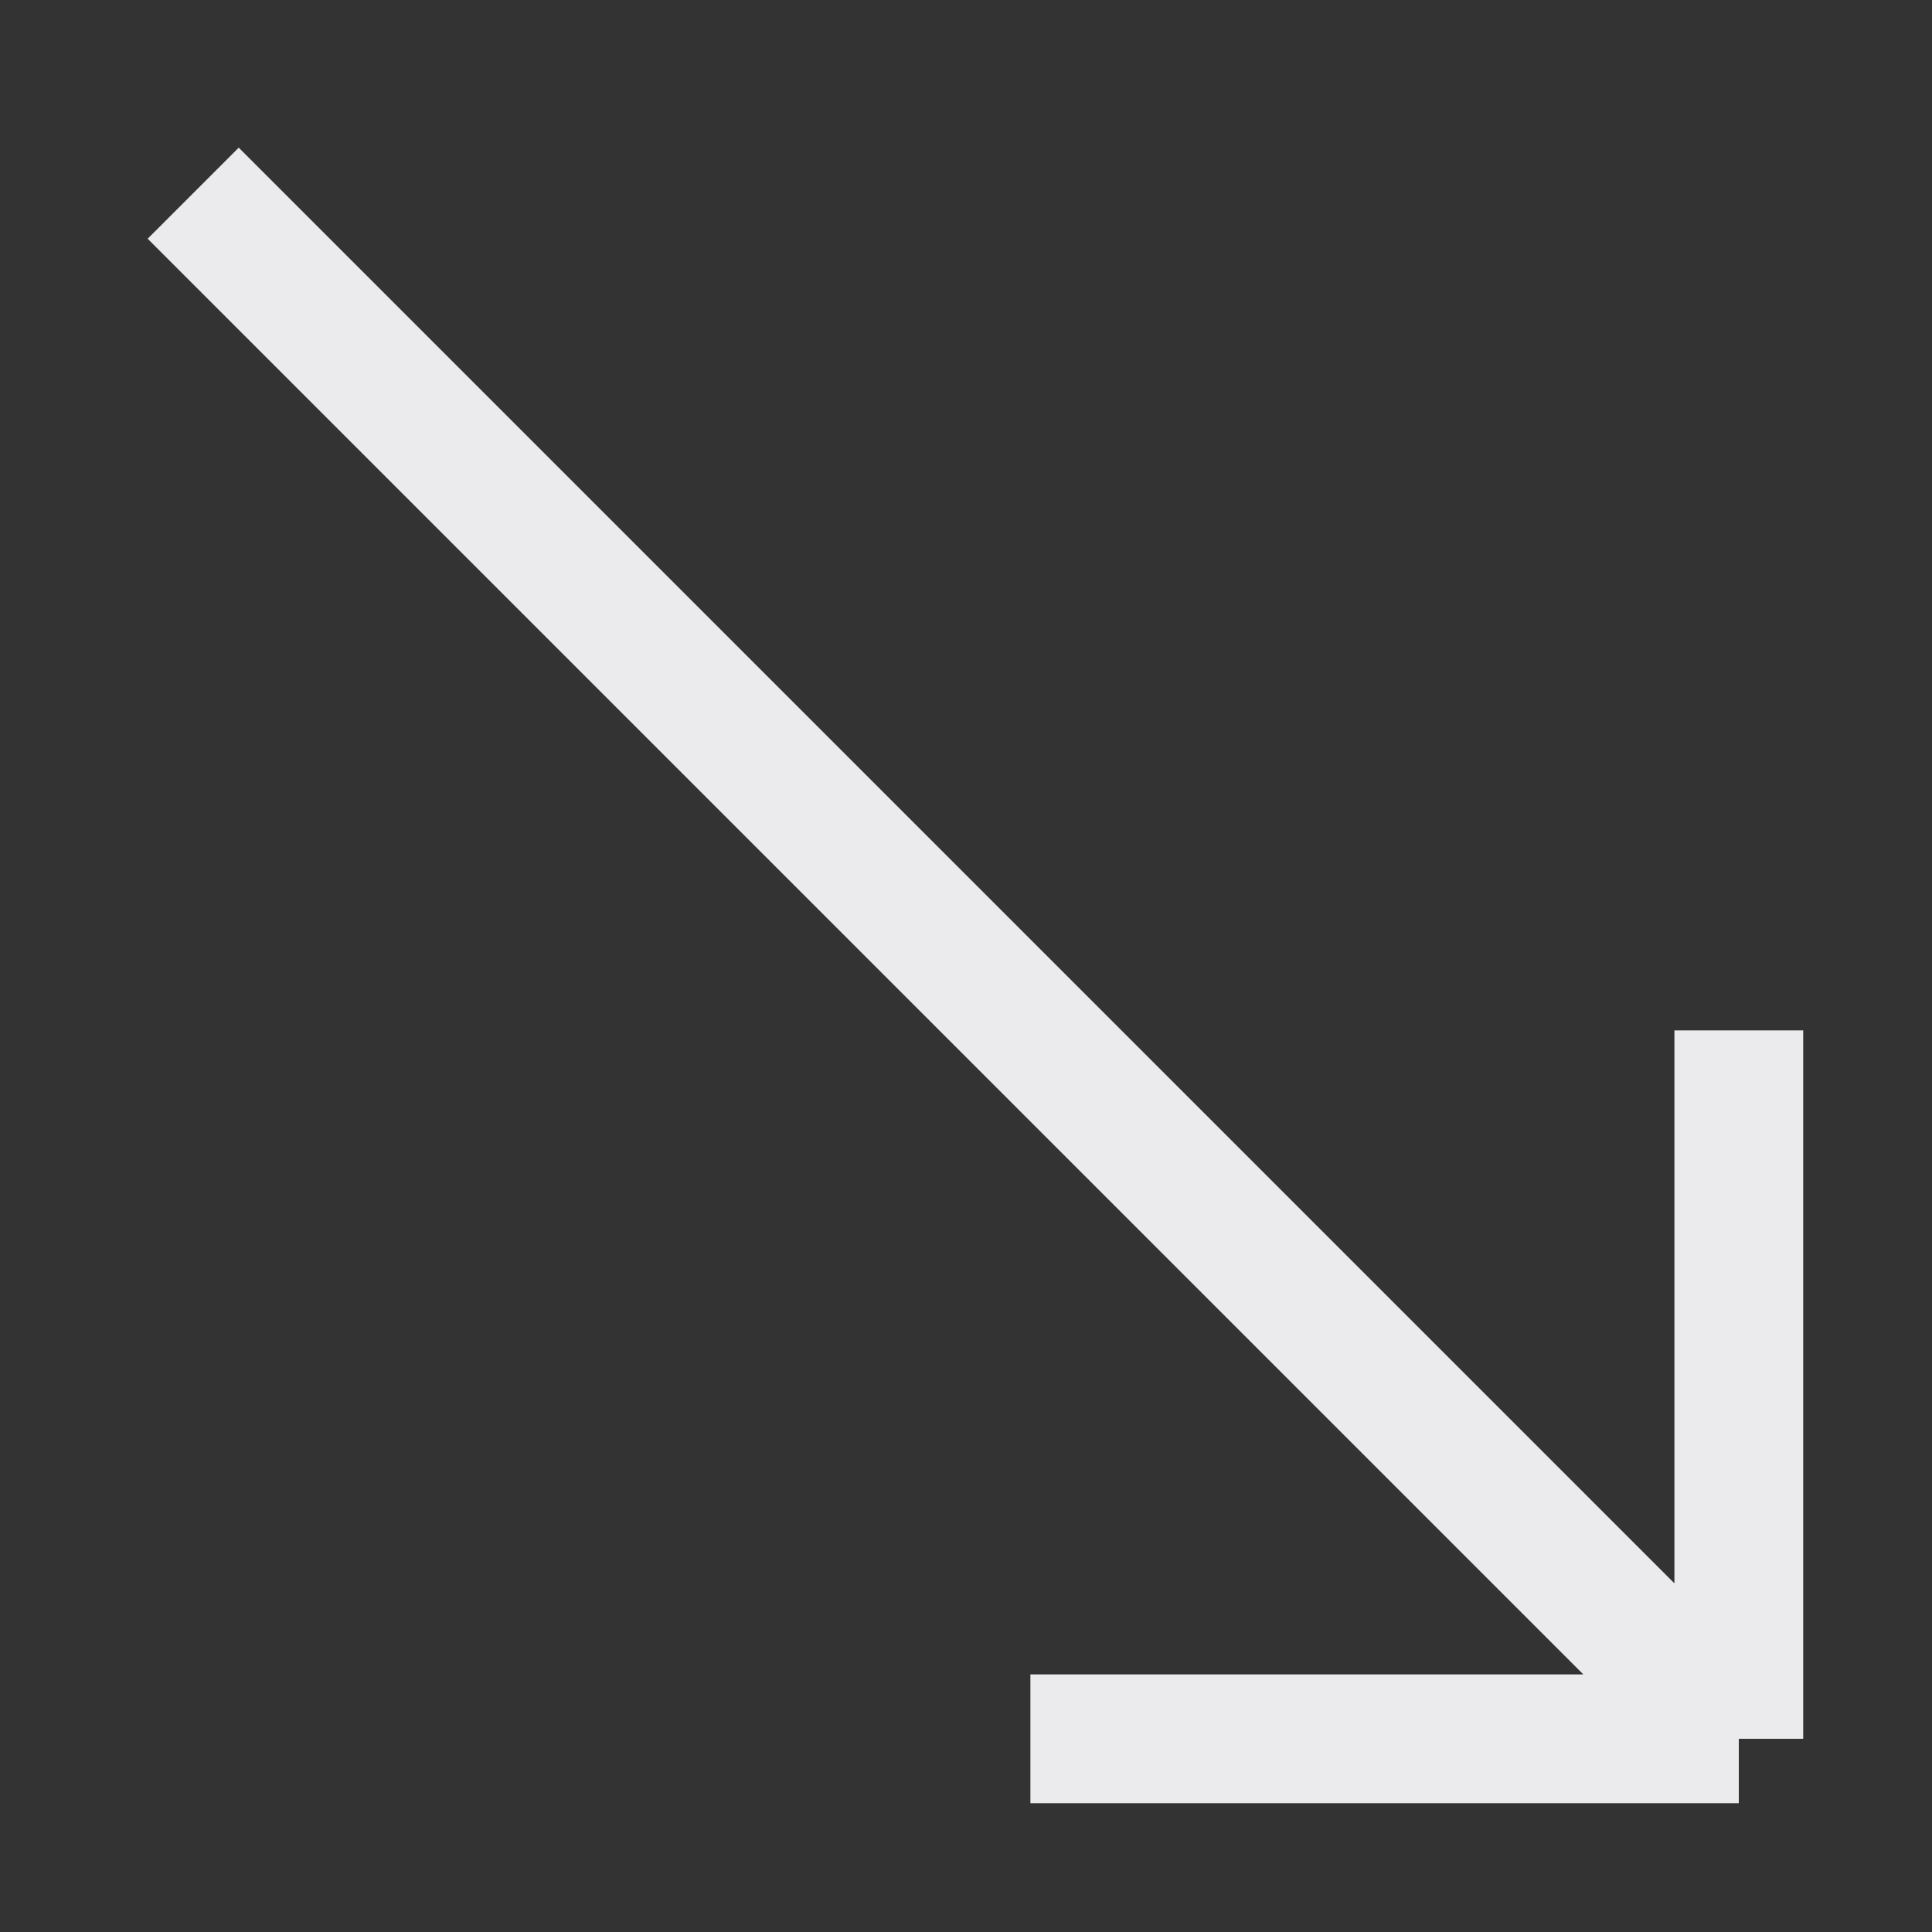 <svg width="15" height="15" viewBox="0 0 15 15" fill="none" xmlns="http://www.w3.org/2000/svg">
<rect x="0" y="0" width="15" height="15" fill="#333333" stroke="none"/>
<path d="M13.5 13.5H8M13.5 13.5V8M13.5 13.5L1.5 1.5" stroke="#EBEBED"/>
</svg>
